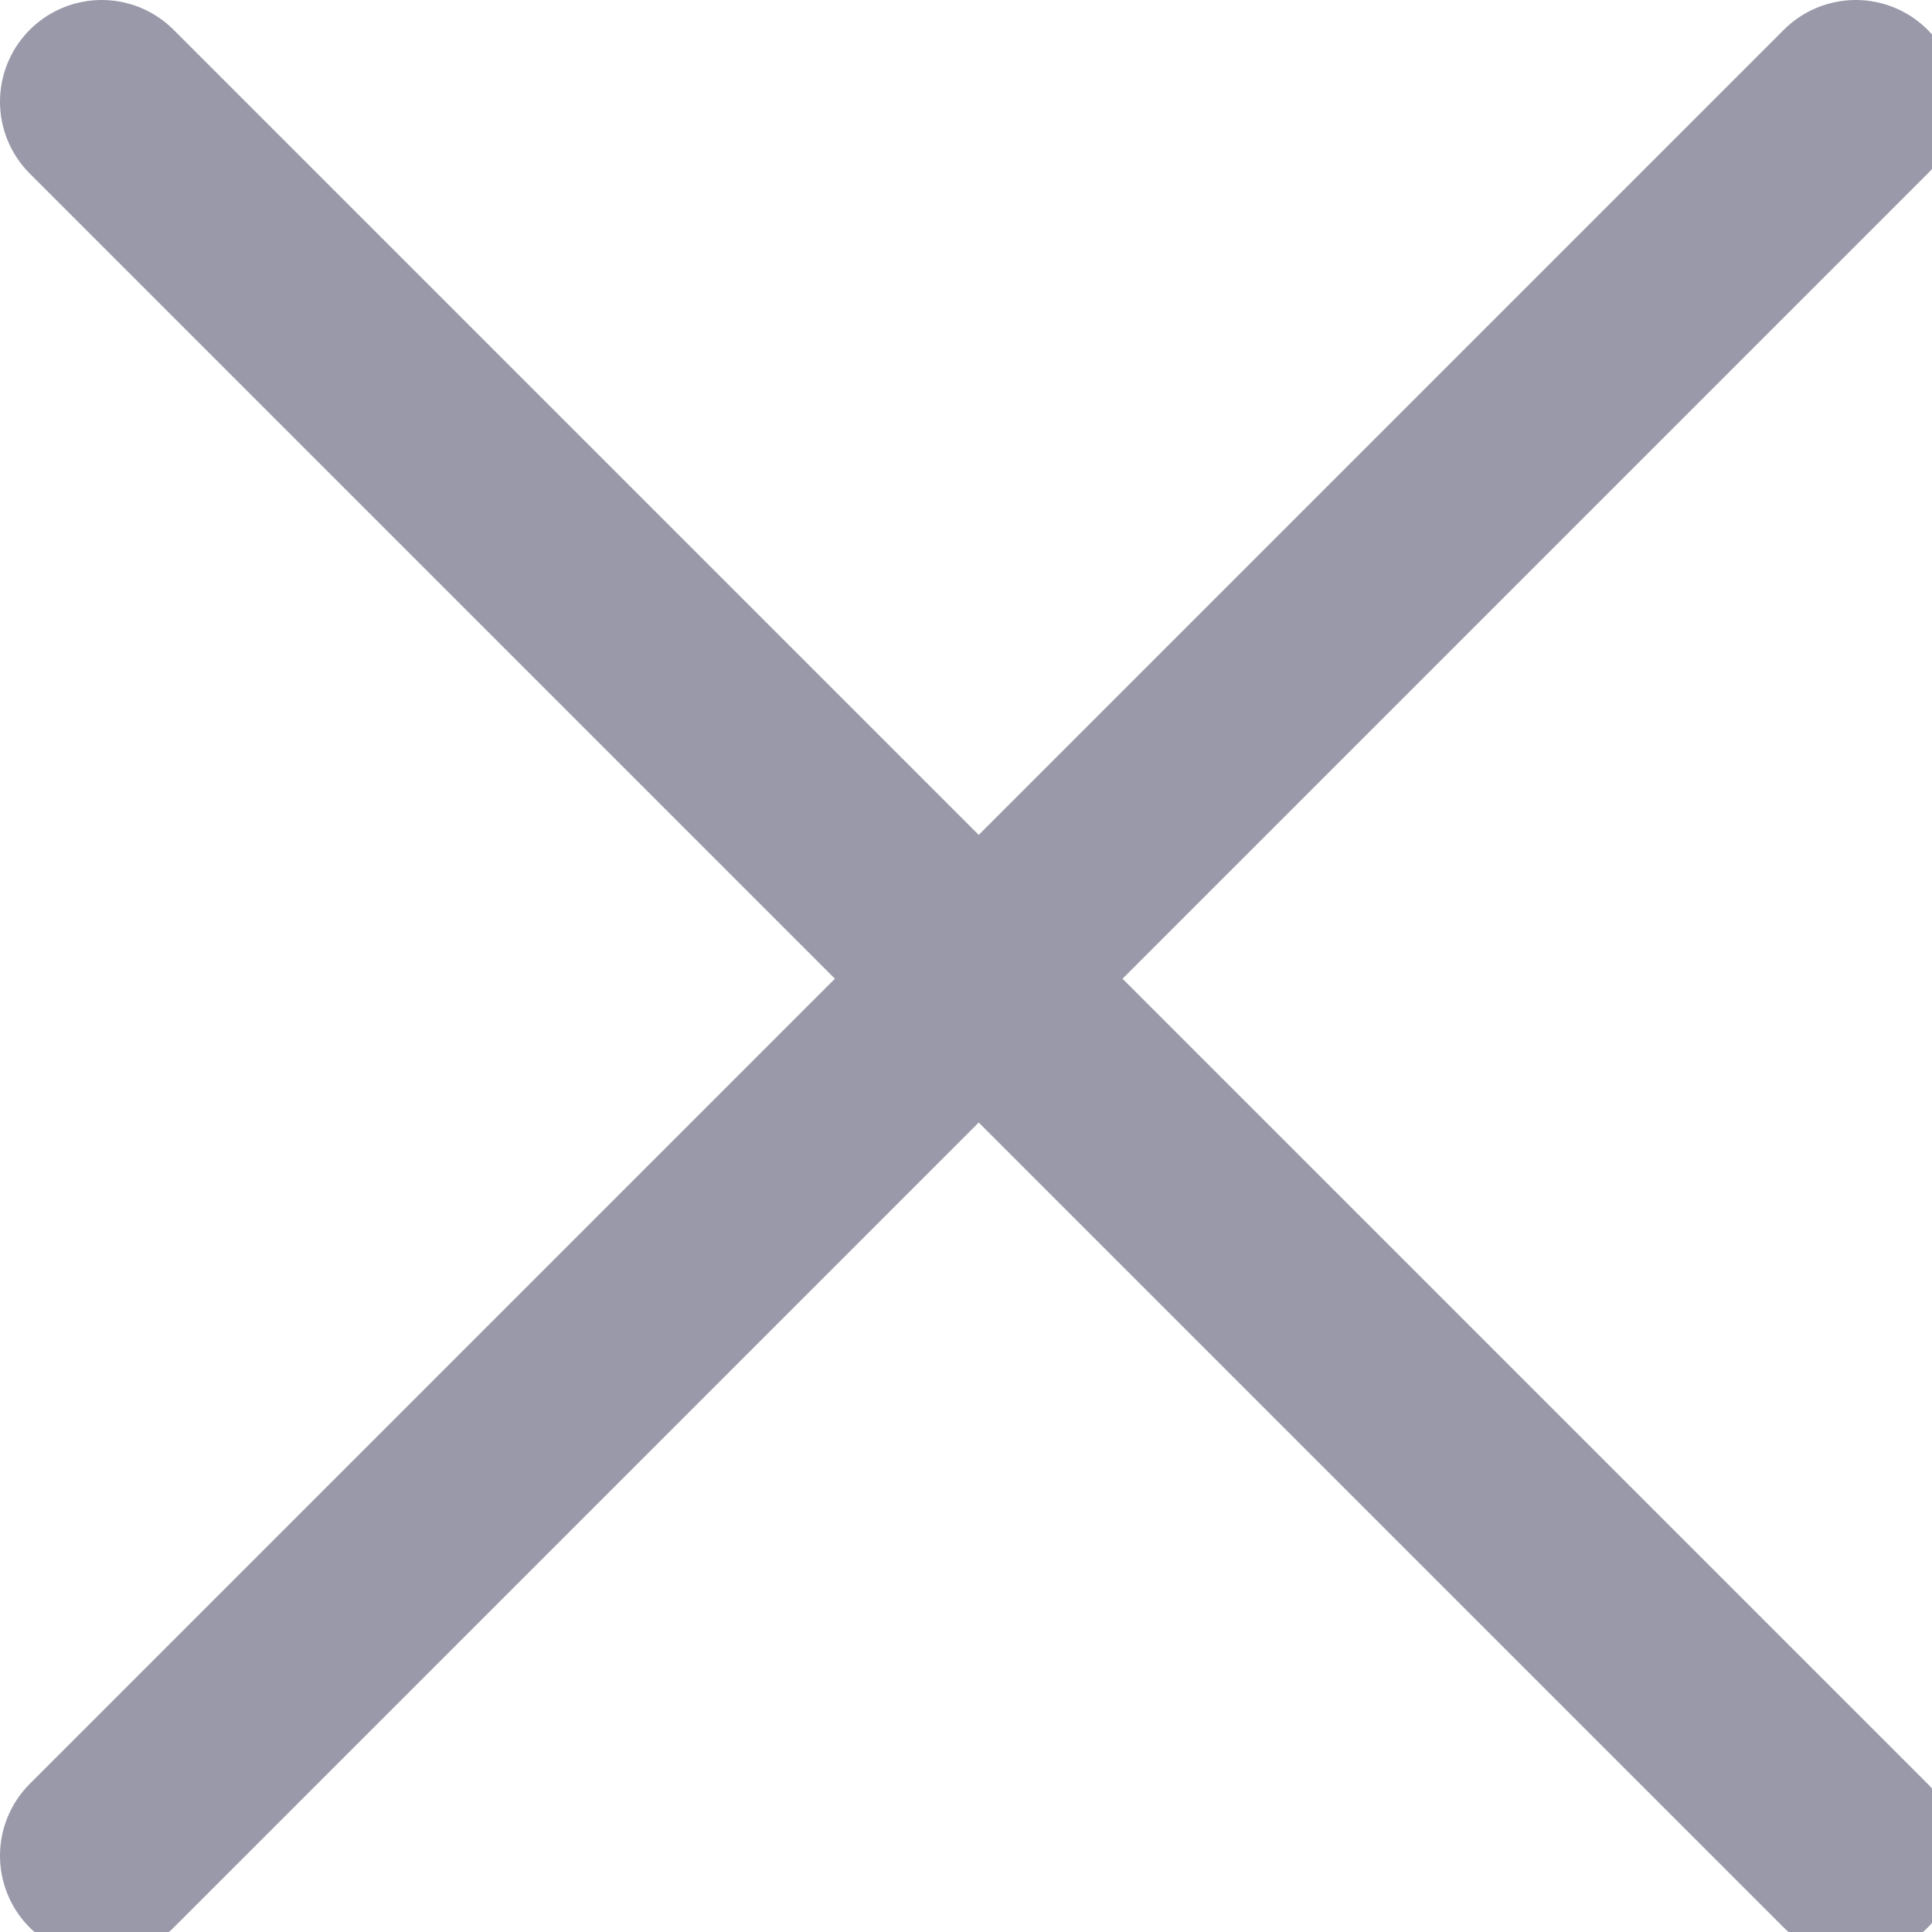 <svg  viewBox="0 0 38 38" fill="none" xmlns="http://www.w3.org/2000/svg">
<path d="M2 2L19.25 19.25M36.5 36.5L19.25 19.25M19.25 19.25L36.5 2M19.25 19.25L2 36.5" stroke="#9999AA" stroke-width="4" stroke-linecap="round" stroke-linejoin="round"/>
</svg>
